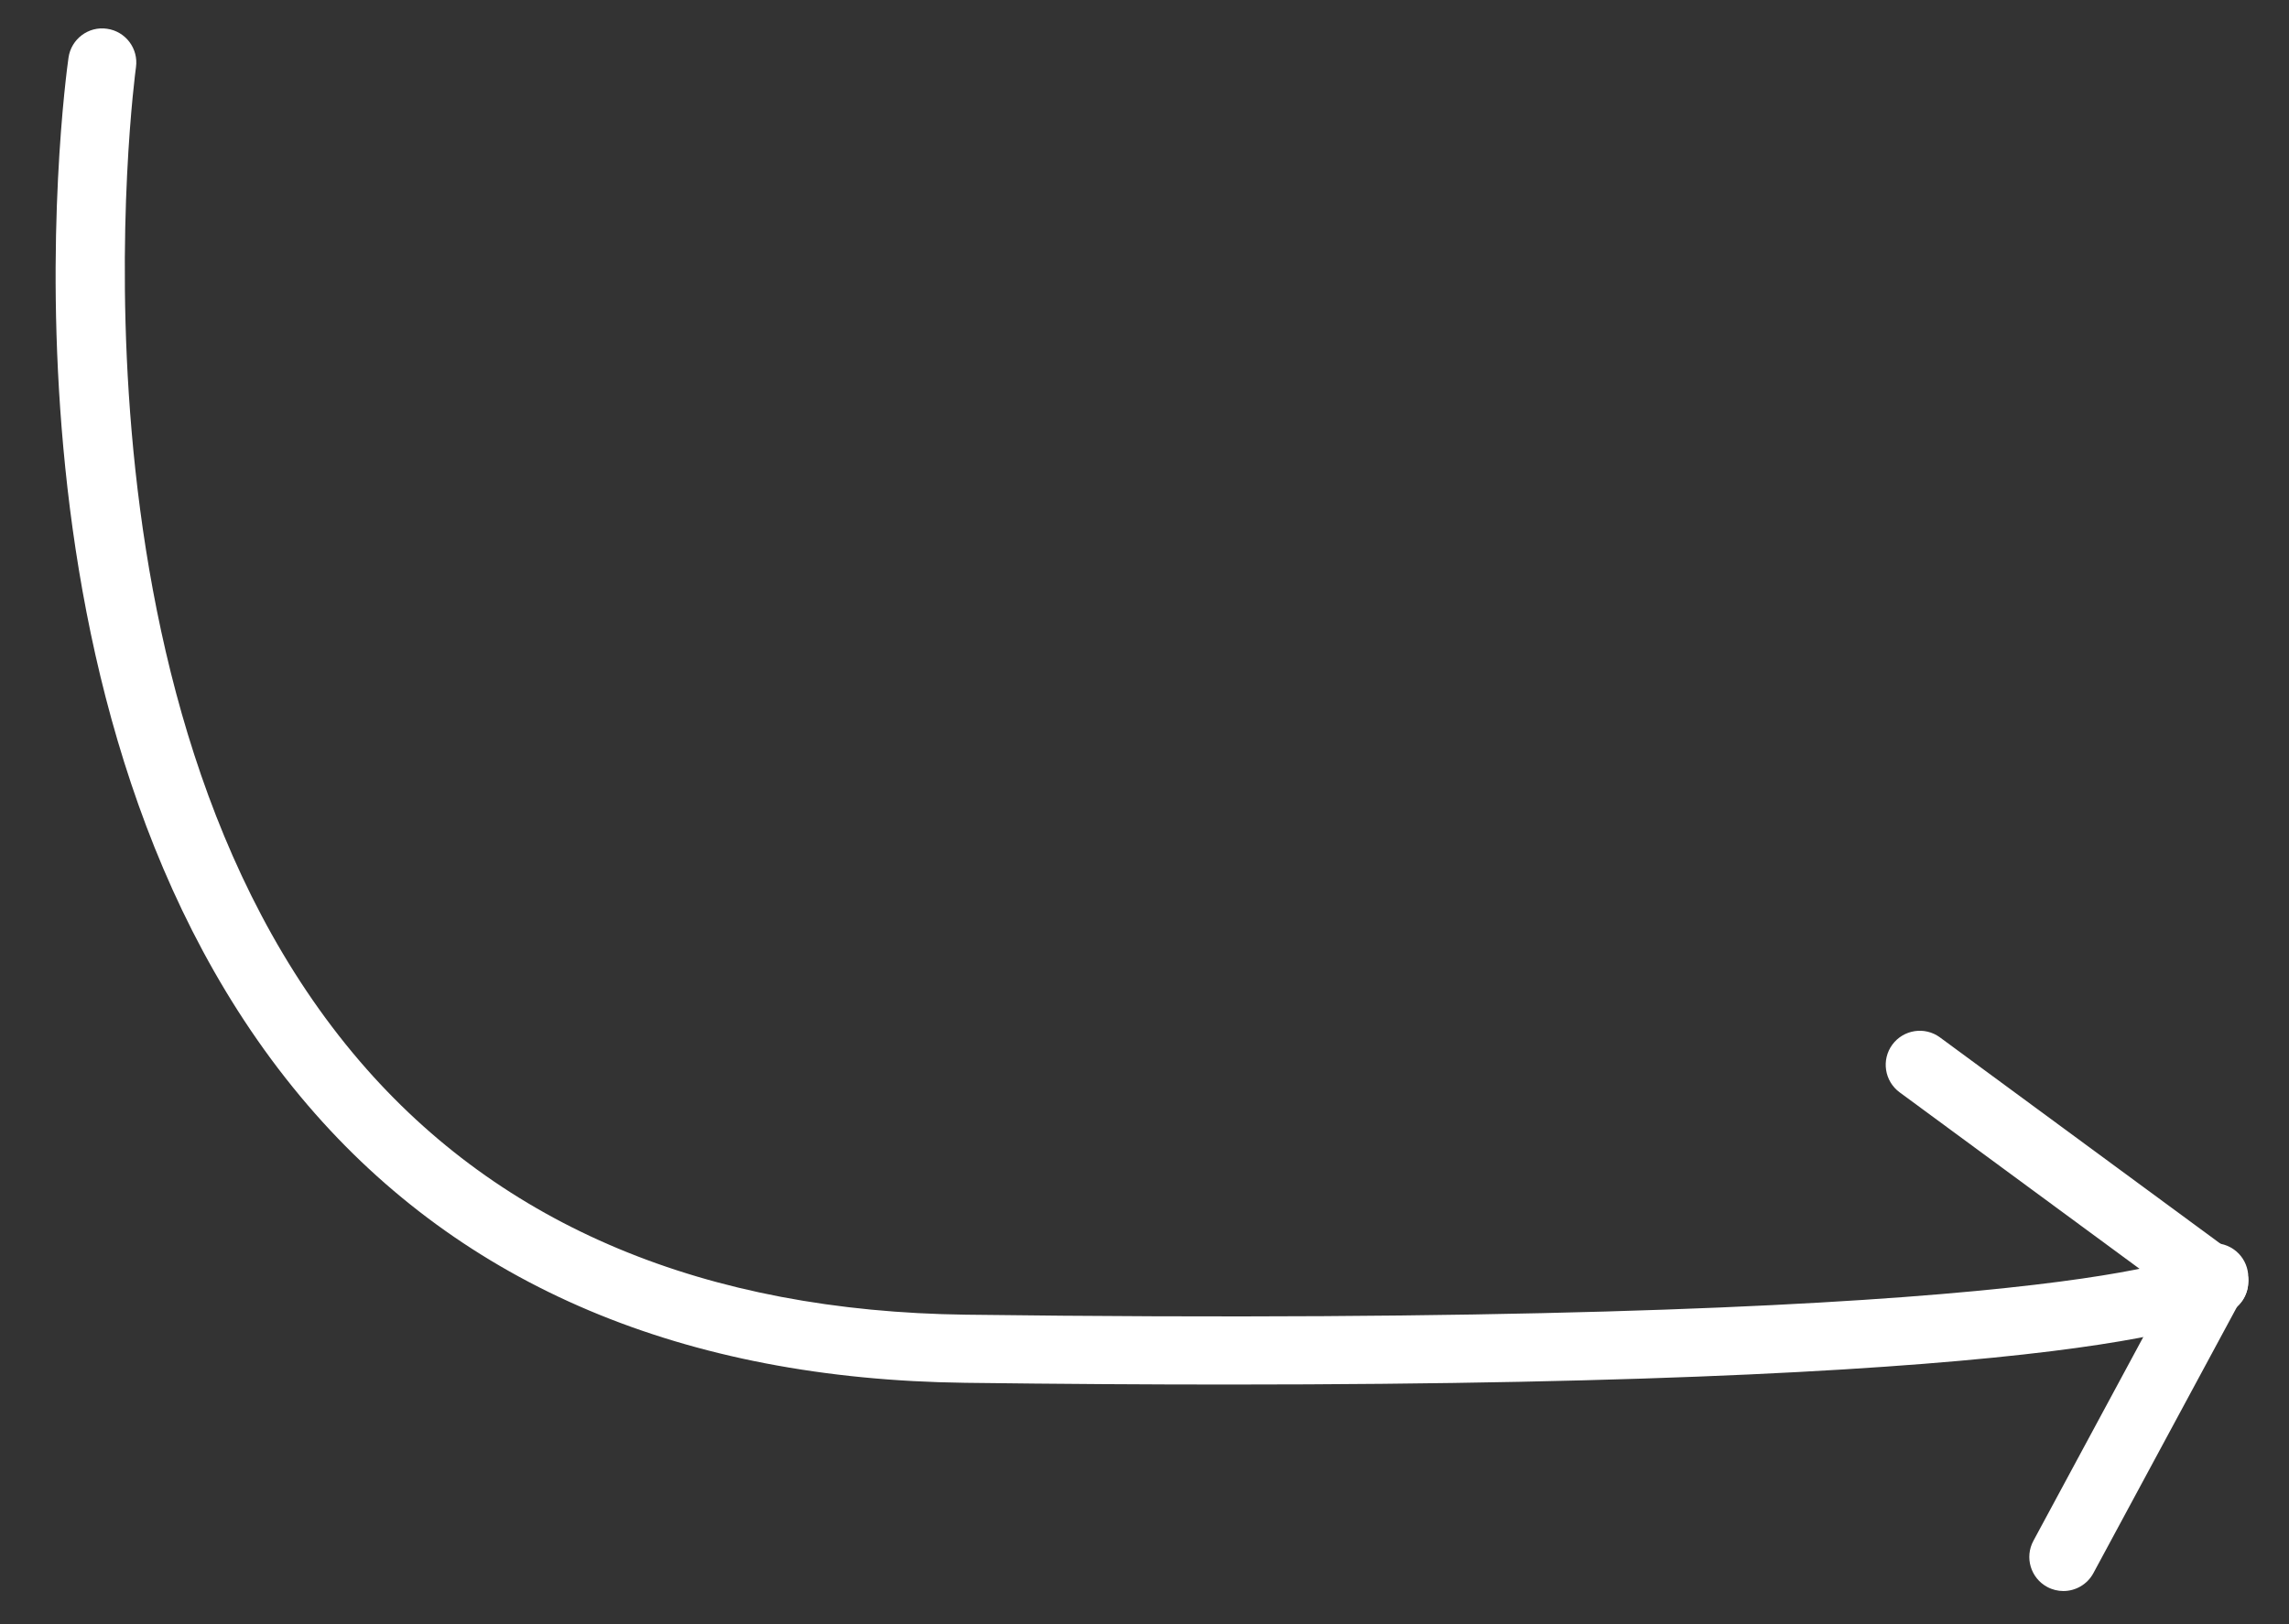 <?xml version="1.0" encoding="utf-8"?>
<!-- Generator: Adobe Illustrator 16.0.0, SVG Export Plug-In . SVG Version: 6.00 Build 0)  -->
<!DOCTYPE svg PUBLIC "-//W3C//DTD SVG 1.1 Basic//EN" "http://www.w3.org/Graphics/SVG/1.1/DTD/svg11-basic.dtd">
<svg version="1.1" baseProfile="basic" id="Layer_1"
	 xmlns="http://www.w3.org/2000/svg" xmlns:xlink="http://www.w3.org/1999/xlink" x="0px" y="0px" width="67.167px"
	 height="47.667px" viewBox="0 0 67.167 47.667" xml:space="preserve">
<rect x="0" y="0" width="67.167" height="47.667" fill="#333333" stroke="none"/>
<g>
	<path fill="#FFFFFF" d="M36.035,40.634c-2.377,0-4.941-0.016-7.714-0.051c-8.256-0.104-14.745-2.844-19.286-8.143
		C-0.624,21.173,1.898,2.483,2.01,1.693c0.078-0.546,0.583-0.93,1.13-0.849c0.547,0.077,0.927,0.583,0.85,1.13
		c-0.026,0.185-2.502,18.598,6.568,29.172c4.15,4.838,10.135,7.341,17.788,7.438c31.203,0.396,35.761-1.646,36.065-1.805
		c0.419-0.285,0.998-0.211,1.331,0.188c0.353,0.425,0.295,1.056-0.13,1.409C65.127,38.779,61.496,40.634,36.035,40.634z"/>
</g>
<g>
	<path fill="#FFFFFF" d="M60.547,46.694c-0.16,0-0.323-0.038-0.475-0.12c-0.486-0.262-0.667-0.868-0.405-1.354l4.425-8.208
		c0.263-0.485,0.869-0.668,1.355-0.406c0.486,0.263,0.668,0.869,0.406,1.355l-4.426,8.208
		C61.247,46.503,60.902,46.694,60.547,46.694z"/>
</g>
<g>
	<path fill="#FFFFFF" d="M64.972,38.607c-0.206,0-0.413-0.062-0.592-0.194l-8.64-6.356c-0.444-0.328-0.539-0.954-0.213-1.398
		c0.328-0.444,0.953-0.541,1.398-0.213l8.64,6.356c0.444,0.327,0.54,0.954,0.213,1.398C65.582,38.466,65.279,38.607,64.972,38.607z"
		/>
</g>
</svg>
